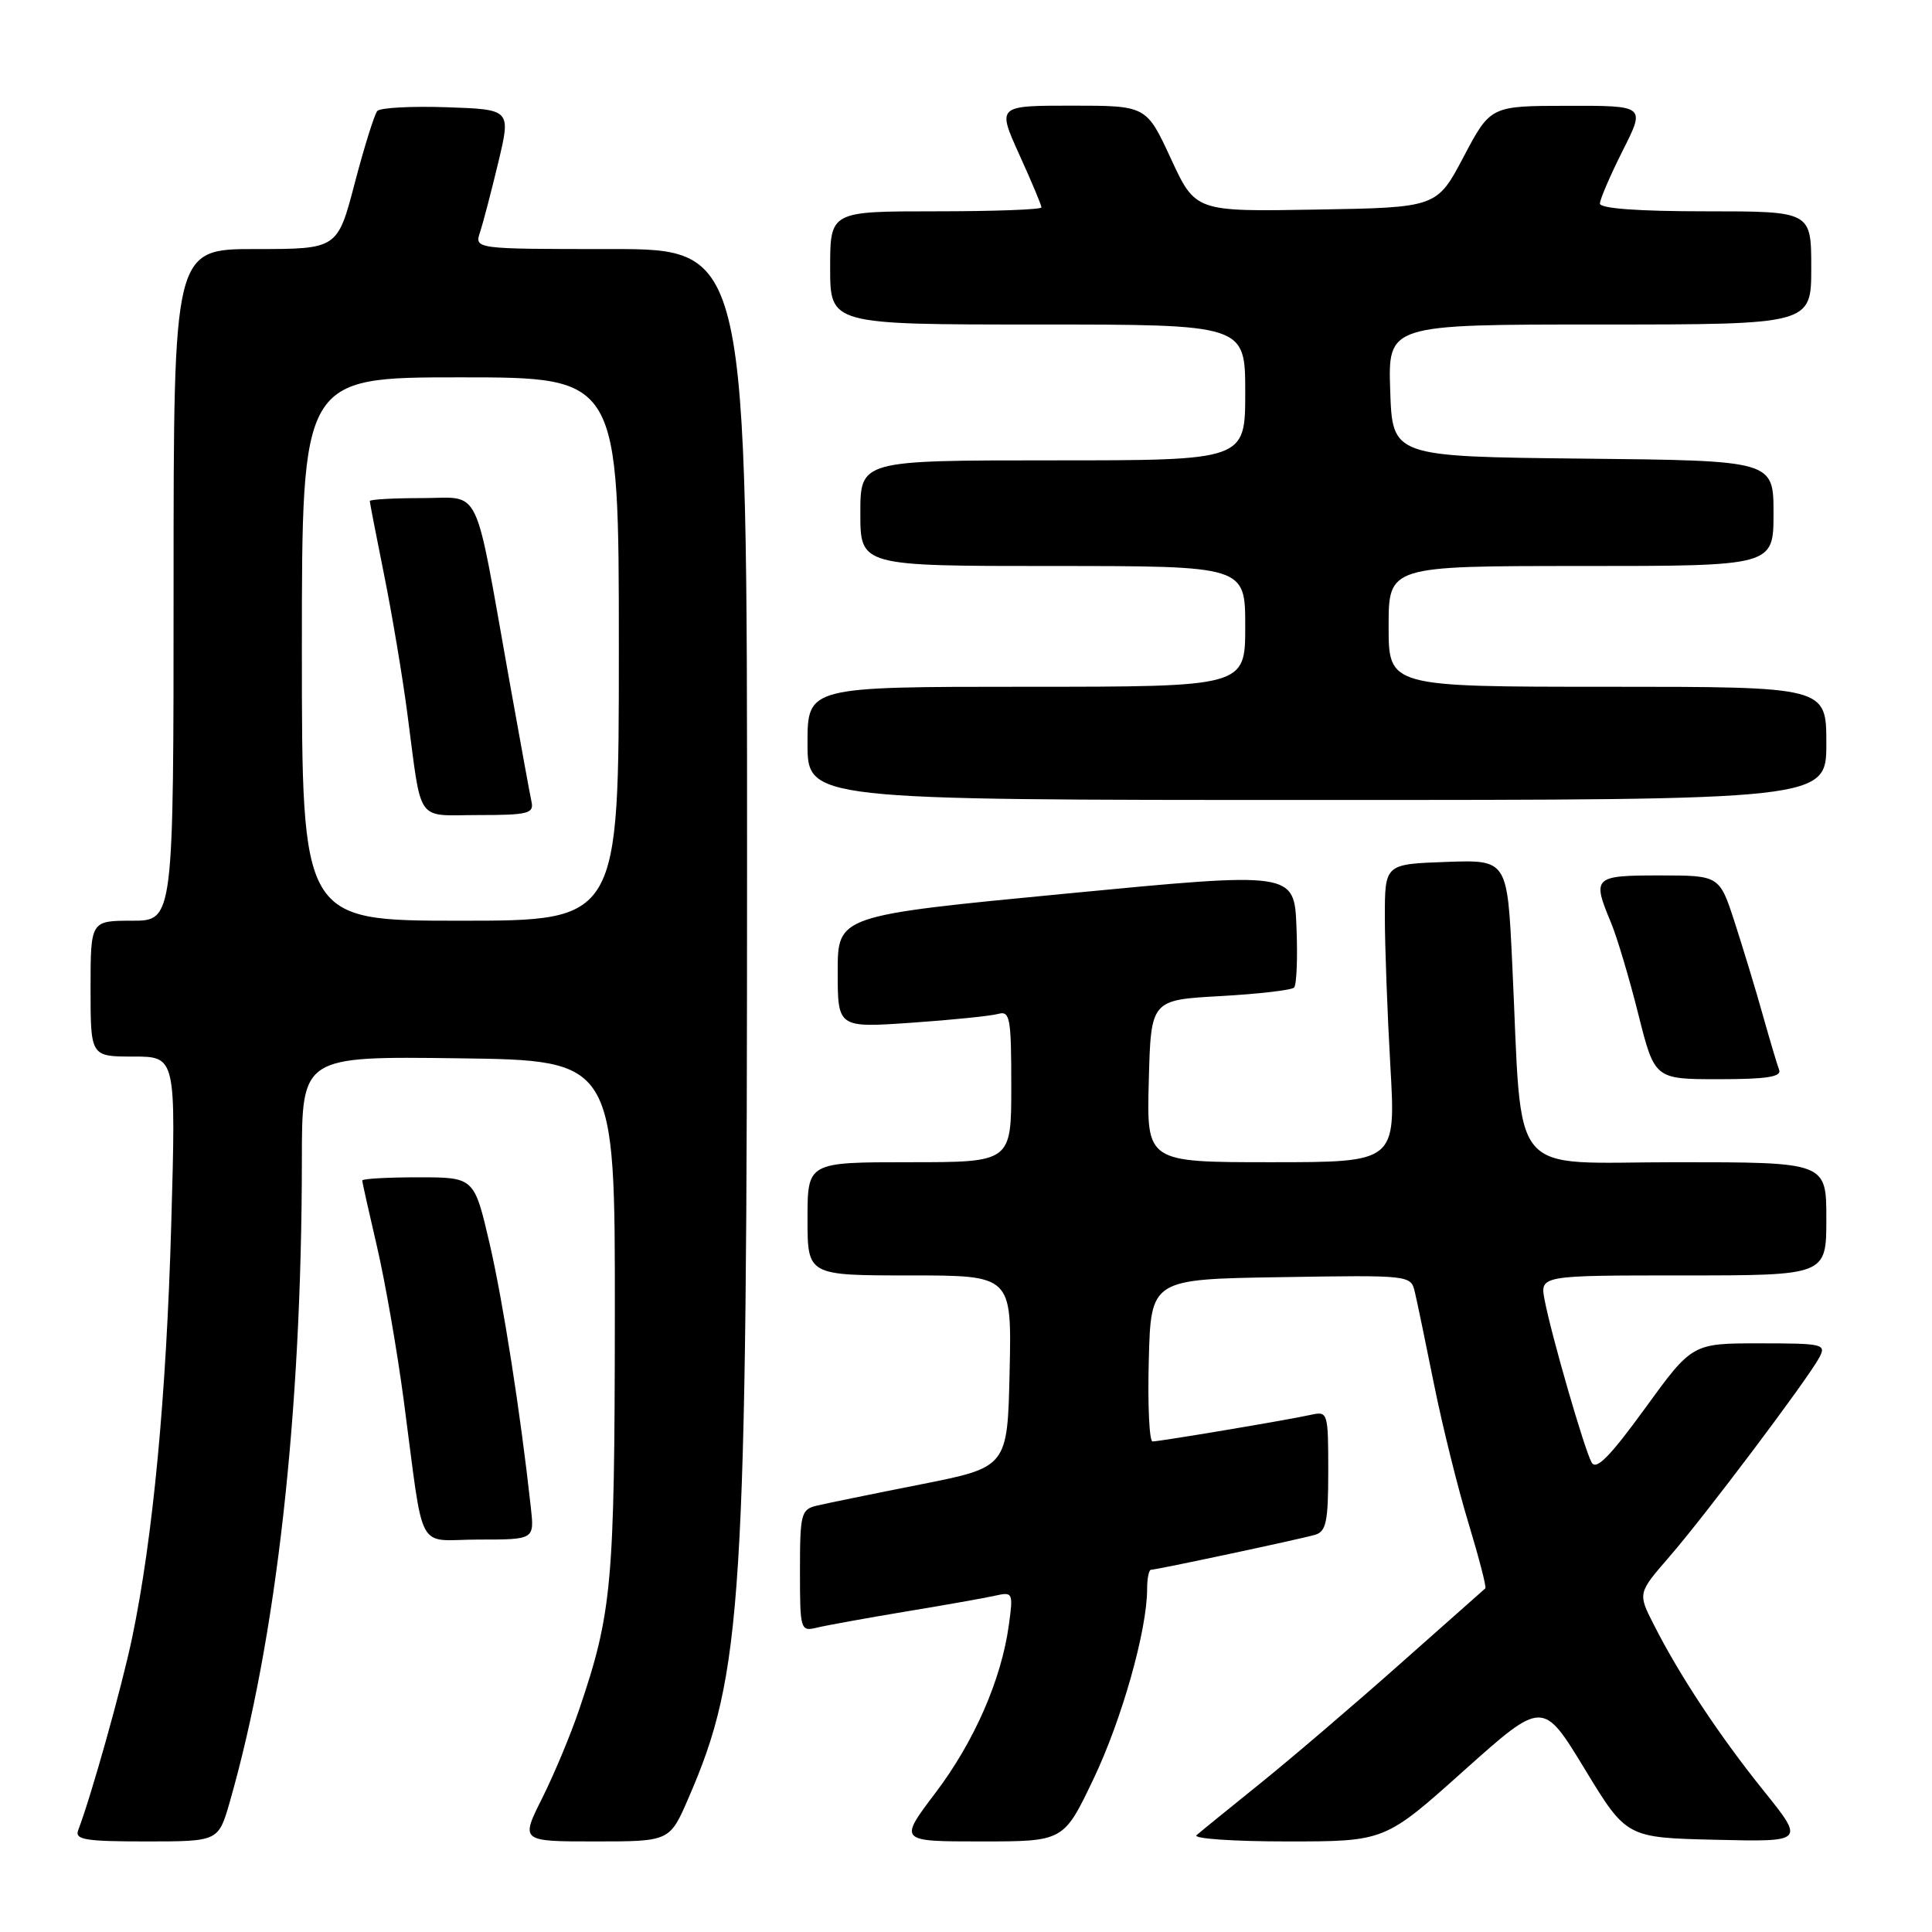 <?xml version="1.0" encoding="UTF-8" standalone="no"?>
<!DOCTYPE svg PUBLIC "-//W3C//DTD SVG 1.1//EN" "http://www.w3.org/Graphics/SVG/1.1/DTD/svg11.dtd" >
<svg xmlns="http://www.w3.org/2000/svg" xmlns:xlink="http://www.w3.org/1999/xlink" version="1.1" viewBox="0 0 256 256">
 <g >
 <path fill="currentColor"
d=" M 30.45 238.75 C 36.63 217.18 39.98 187.33 40.00 153.73 C 40.00 139.96 40.00 139.96 60.75 140.23 C 81.50 140.50 81.50 140.50 81.47 174.50 C 81.44 209.88 81.10 213.69 76.75 226.50 C 75.64 229.80 73.43 235.09 71.85 238.25 C 68.97 244.00 68.97 244.00 78.85 244.00 C 88.74 244.00 88.74 244.00 91.23 238.25 C 98.41 221.66 98.98 212.56 98.99 114.75 C 99.00 33.00 99.00 33.00 80.93 33.00 C 62.87 33.00 62.87 33.00 63.61 30.75 C 64.02 29.51 65.11 25.35 66.03 21.50 C 67.70 14.50 67.70 14.50 59.19 14.21 C 54.51 14.05 50.37 14.27 49.99 14.71 C 49.62 15.14 48.27 19.44 47.01 24.25 C 44.72 33.00 44.72 33.00 33.86 33.00 C 23.00 33.00 23.00 33.00 23.00 77.50 C 23.00 122.00 23.00 122.00 17.50 122.00 C 12.00 122.00 12.00 122.00 12.00 131.00 C 12.00 140.00 12.00 140.00 17.66 140.00 C 23.32 140.00 23.32 140.00 22.69 162.25 C 22.04 185.07 20.27 203.77 17.51 217.00 C 16.15 223.51 12.09 238.00 10.36 242.51 C 9.88 243.77 11.29 244.00 19.37 244.00 C 28.94 244.00 28.94 244.00 30.45 238.75 Z  M 144.88 235.75 C 148.65 227.86 152.00 215.99 152.00 210.55 C 152.00 209.15 152.23 208.00 152.52 208.00 C 153.26 208.00 172.17 203.97 174.25 203.37 C 175.73 202.94 176.00 201.63 176.00 194.91 C 176.00 187.19 175.94 186.98 173.75 187.46 C 170.78 188.13 153.72 190.99 152.72 191.00 C 152.29 191.00 152.06 186.16 152.22 180.25 C 152.50 169.50 152.50 169.50 169.73 169.23 C 186.92 168.95 186.95 168.96 187.48 171.23 C 187.78 172.48 188.92 178.00 190.03 183.50 C 191.14 189.00 193.19 197.26 194.59 201.85 C 195.98 206.45 196.99 210.32 196.81 210.47 C 196.64 210.61 191.55 215.12 185.50 220.49 C 179.45 225.86 171.12 232.98 167.00 236.30 C 162.88 239.62 159.07 242.71 158.55 243.17 C 158.03 243.63 163.43 244.00 170.55 244.00 C 183.50 244.00 183.50 244.00 193.96 234.63 C 204.43 225.27 204.43 225.27 209.97 234.38 C 215.51 243.50 215.51 243.50 227.33 243.78 C 239.14 244.06 239.14 244.06 233.69 237.28 C 227.83 229.99 222.56 222.03 219.15 215.30 C 217.01 211.11 217.01 211.11 221.18 206.30 C 225.91 200.86 239.49 182.81 241.05 179.91 C 242.02 178.10 241.63 178.00 233.15 178.00 C 224.23 178.00 224.23 178.00 217.97 186.62 C 213.32 193.02 211.50 194.86 210.90 193.79 C 209.94 192.07 205.55 176.89 204.67 172.25 C 204.05 169.00 204.05 169.00 223.03 169.00 C 242.00 169.00 242.00 169.00 242.00 161.50 C 242.00 154.00 242.00 154.00 222.12 154.00 C 199.48 154.00 201.77 156.77 200.38 127.71 C 199.73 113.92 199.73 113.92 191.61 114.21 C 183.50 114.50 183.50 114.50 183.50 121.50 C 183.50 125.35 183.83 134.24 184.23 141.25 C 184.96 154.00 184.96 154.00 168.45 154.00 C 151.93 154.00 151.93 154.00 152.22 143.25 C 152.50 132.50 152.50 132.50 161.68 131.99 C 166.72 131.71 171.13 131.20 171.47 130.86 C 171.81 130.52 171.96 126.93 171.79 122.87 C 171.50 115.50 171.50 115.50 141.25 118.41 C 111.00 121.32 111.00 121.32 111.00 128.75 C 111.00 136.19 111.00 136.19 120.75 135.52 C 126.11 135.15 131.29 134.62 132.25 134.35 C 133.83 133.91 134.00 134.82 134.00 143.93 C 134.00 154.00 134.00 154.00 120.50 154.00 C 107.00 154.00 107.00 154.00 107.00 161.50 C 107.00 169.00 107.00 169.00 120.53 169.00 C 134.06 169.00 134.06 169.00 133.78 181.70 C 133.50 194.41 133.50 194.41 122.00 196.69 C 115.67 197.94 109.49 199.21 108.25 199.50 C 106.15 200.00 106.00 200.56 106.00 208.13 C 106.00 216.01 106.06 216.20 108.25 215.67 C 109.49 215.37 114.78 214.41 120.00 213.54 C 125.22 212.68 130.58 211.73 131.89 211.43 C 134.20 210.91 134.27 211.05 133.68 215.31 C 132.69 222.55 129.10 230.77 123.94 237.58 C 119.08 244.00 119.08 244.00 130.01 244.00 C 140.94 244.00 140.94 244.00 144.88 235.75 Z  M 70.34 199.75 C 68.96 187.17 66.66 172.49 64.87 164.75 C 62.83 156.00 62.83 156.00 55.42 156.00 C 51.34 156.00 48.00 156.19 48.00 156.42 C 48.00 156.65 48.88 160.59 49.95 165.17 C 51.02 169.75 52.61 178.90 53.49 185.50 C 56.28 206.43 54.97 204.00 63.45 204.00 C 70.81 204.00 70.81 204.00 70.34 199.75 Z  M 235.74 141.75 C 235.48 141.06 234.51 137.80 233.58 134.50 C 232.66 131.20 230.98 125.69 229.87 122.25 C 227.84 116.00 227.84 116.00 219.92 116.00 C 211.16 116.00 210.94 116.21 213.46 122.24 C 214.26 124.16 215.89 129.62 217.08 134.37 C 219.25 143.00 219.25 143.00 227.73 143.00 C 234.10 143.00 236.10 142.69 235.74 141.75 Z  M 242.00 98.50 C 242.00 91.00 242.00 91.00 213.00 91.00 C 184.00 91.00 184.00 91.00 184.00 83.00 C 184.00 75.00 184.00 75.00 209.50 75.00 C 235.00 75.00 235.00 75.00 235.00 68.02 C 235.00 61.03 235.00 61.03 209.75 60.77 C 184.50 60.50 184.50 60.50 184.21 51.75 C 183.92 43.00 183.92 43.00 211.96 43.00 C 240.00 43.00 240.00 43.00 240.00 35.50 C 240.00 28.00 240.00 28.00 226.00 28.00 C 217.07 28.00 212.00 27.63 212.00 26.97 C 212.00 26.41 213.36 23.26 215.01 19.97 C 218.03 14.00 218.03 14.00 207.76 14.02 C 197.50 14.03 197.50 14.03 193.94 20.77 C 190.39 27.50 190.39 27.50 174.40 27.77 C 158.40 28.05 158.40 28.05 155.15 21.02 C 151.90 14.00 151.90 14.00 142.01 14.00 C 132.13 14.00 132.13 14.00 135.06 20.48 C 136.68 24.04 138.00 27.19 138.00 27.48 C 138.00 27.77 131.70 28.00 124.00 28.00 C 110.00 28.00 110.00 28.00 110.00 35.50 C 110.00 43.00 110.00 43.00 137.50 43.00 C 165.00 43.00 165.00 43.00 165.00 52.00 C 165.00 61.00 165.00 61.00 139.50 61.00 C 114.00 61.00 114.00 61.00 114.00 68.00 C 114.00 75.00 114.00 75.00 139.50 75.00 C 165.00 75.00 165.00 75.00 165.00 83.00 C 165.00 91.00 165.00 91.00 136.00 91.00 C 107.00 91.00 107.00 91.00 107.00 98.50 C 107.00 106.00 107.00 106.00 174.50 106.00 C 242.00 106.00 242.00 106.00 242.00 98.50 Z  M 40.00 86.00 C 40.00 50.00 40.00 50.00 61.00 50.00 C 82.00 50.00 82.00 50.00 82.00 86.00 C 82.00 122.00 82.00 122.00 61.00 122.00 C 40.00 122.00 40.00 122.00 40.00 86.00 Z  M 70.43 106.25 C 70.22 105.29 68.89 97.97 67.46 90.00 C 62.75 63.61 63.89 66.00 55.92 66.00 C 52.11 66.00 49.00 66.18 49.00 66.39 C 49.00 66.60 49.85 70.99 50.89 76.14 C 51.93 81.29 53.32 89.55 53.97 94.50 C 55.94 109.40 54.95 108.00 63.43 108.00 C 69.94 108.00 70.77 107.79 70.43 106.25 Z "/>
</g>
</svg>